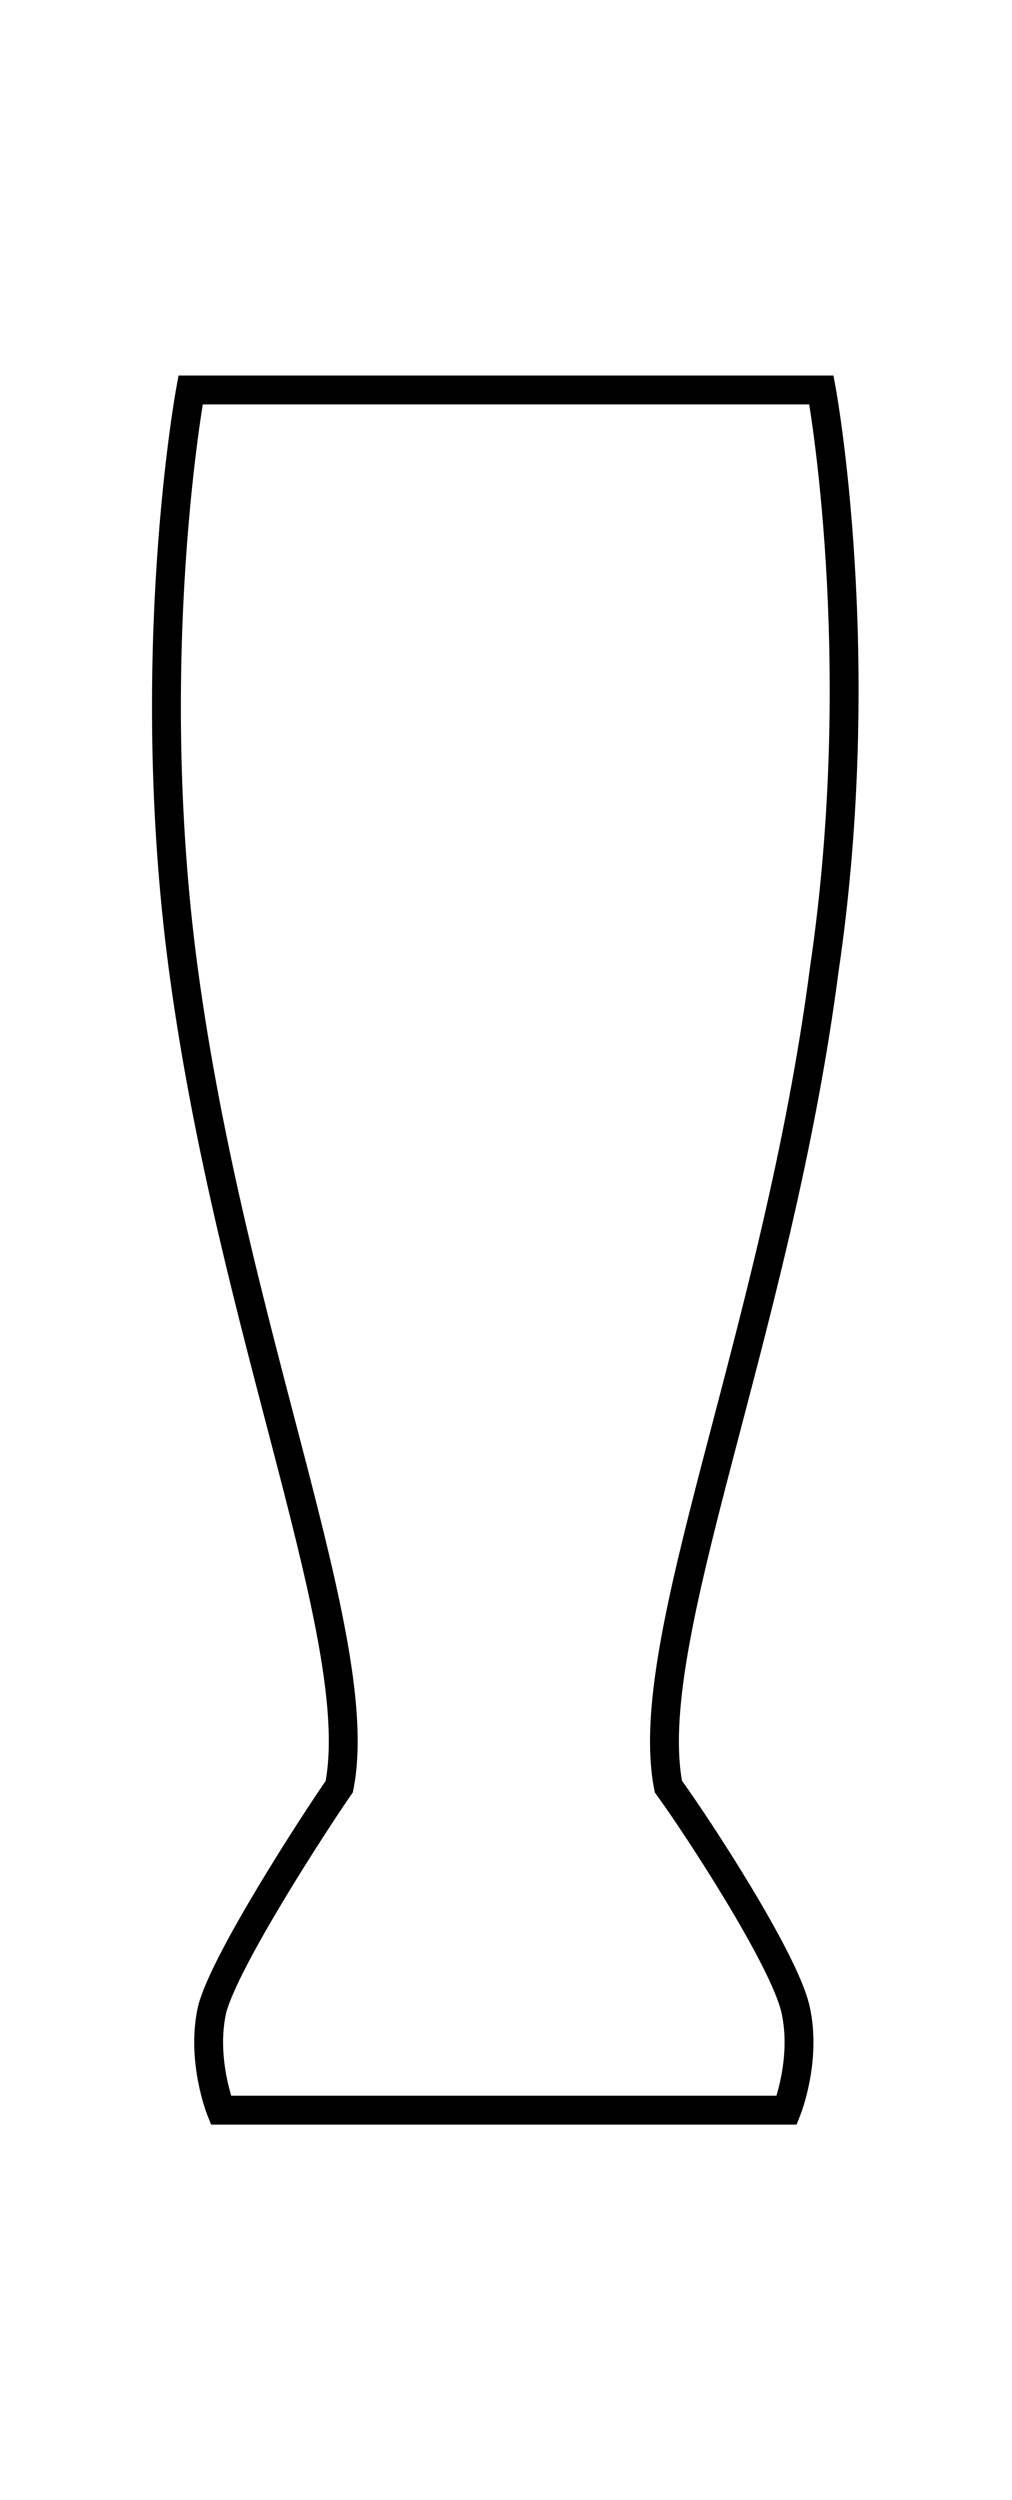 <?xml version="1.0" encoding="utf-8"?>
<!-- Generator: Adobe Illustrator 18.1.1, SVG Export Plug-In . SVG Version: 6.00 Build 0)  -->
<!DOCTYPE svg PUBLIC "-//W3C//DTD SVG 1.1//EN" "http://www.w3.org/Graphics/SVG/1.1/DTD/svg11.dtd">
<svg version="1.1" id="Layer_1" xmlns="http://www.w3.org/2000/svg" xmlns:xlink="http://www.w3.org/1999/xlink" x="0px" y="0px"
	 viewBox="0 0 70.1 173.1" enable-background="new 0 0 70.1 173.1" xml:space="preserve">
<path fill="none" stroke="#000000" stroke-width="2" stroke-miterlimit="10" d="M56.9,27h-15h-8.6H13.2c0,0-3.4,18.4-0.5,40.1
	c3.4,25.3,12.8,46.5,10.8,56.6c-1.8,2.6-7.9,12-8.8,15.4c-0.8,3.5,0.6,7,0.6,7h19.2h1.9h18.1c0,0,1.4-3.5,0.6-7
	c-0.8-3.5-6.9-12.8-8.8-15.4c-2-10.1,7.5-31.3,10.8-56.6C60.3,45.4,56.9,27,56.9,27z"/>
</svg>

